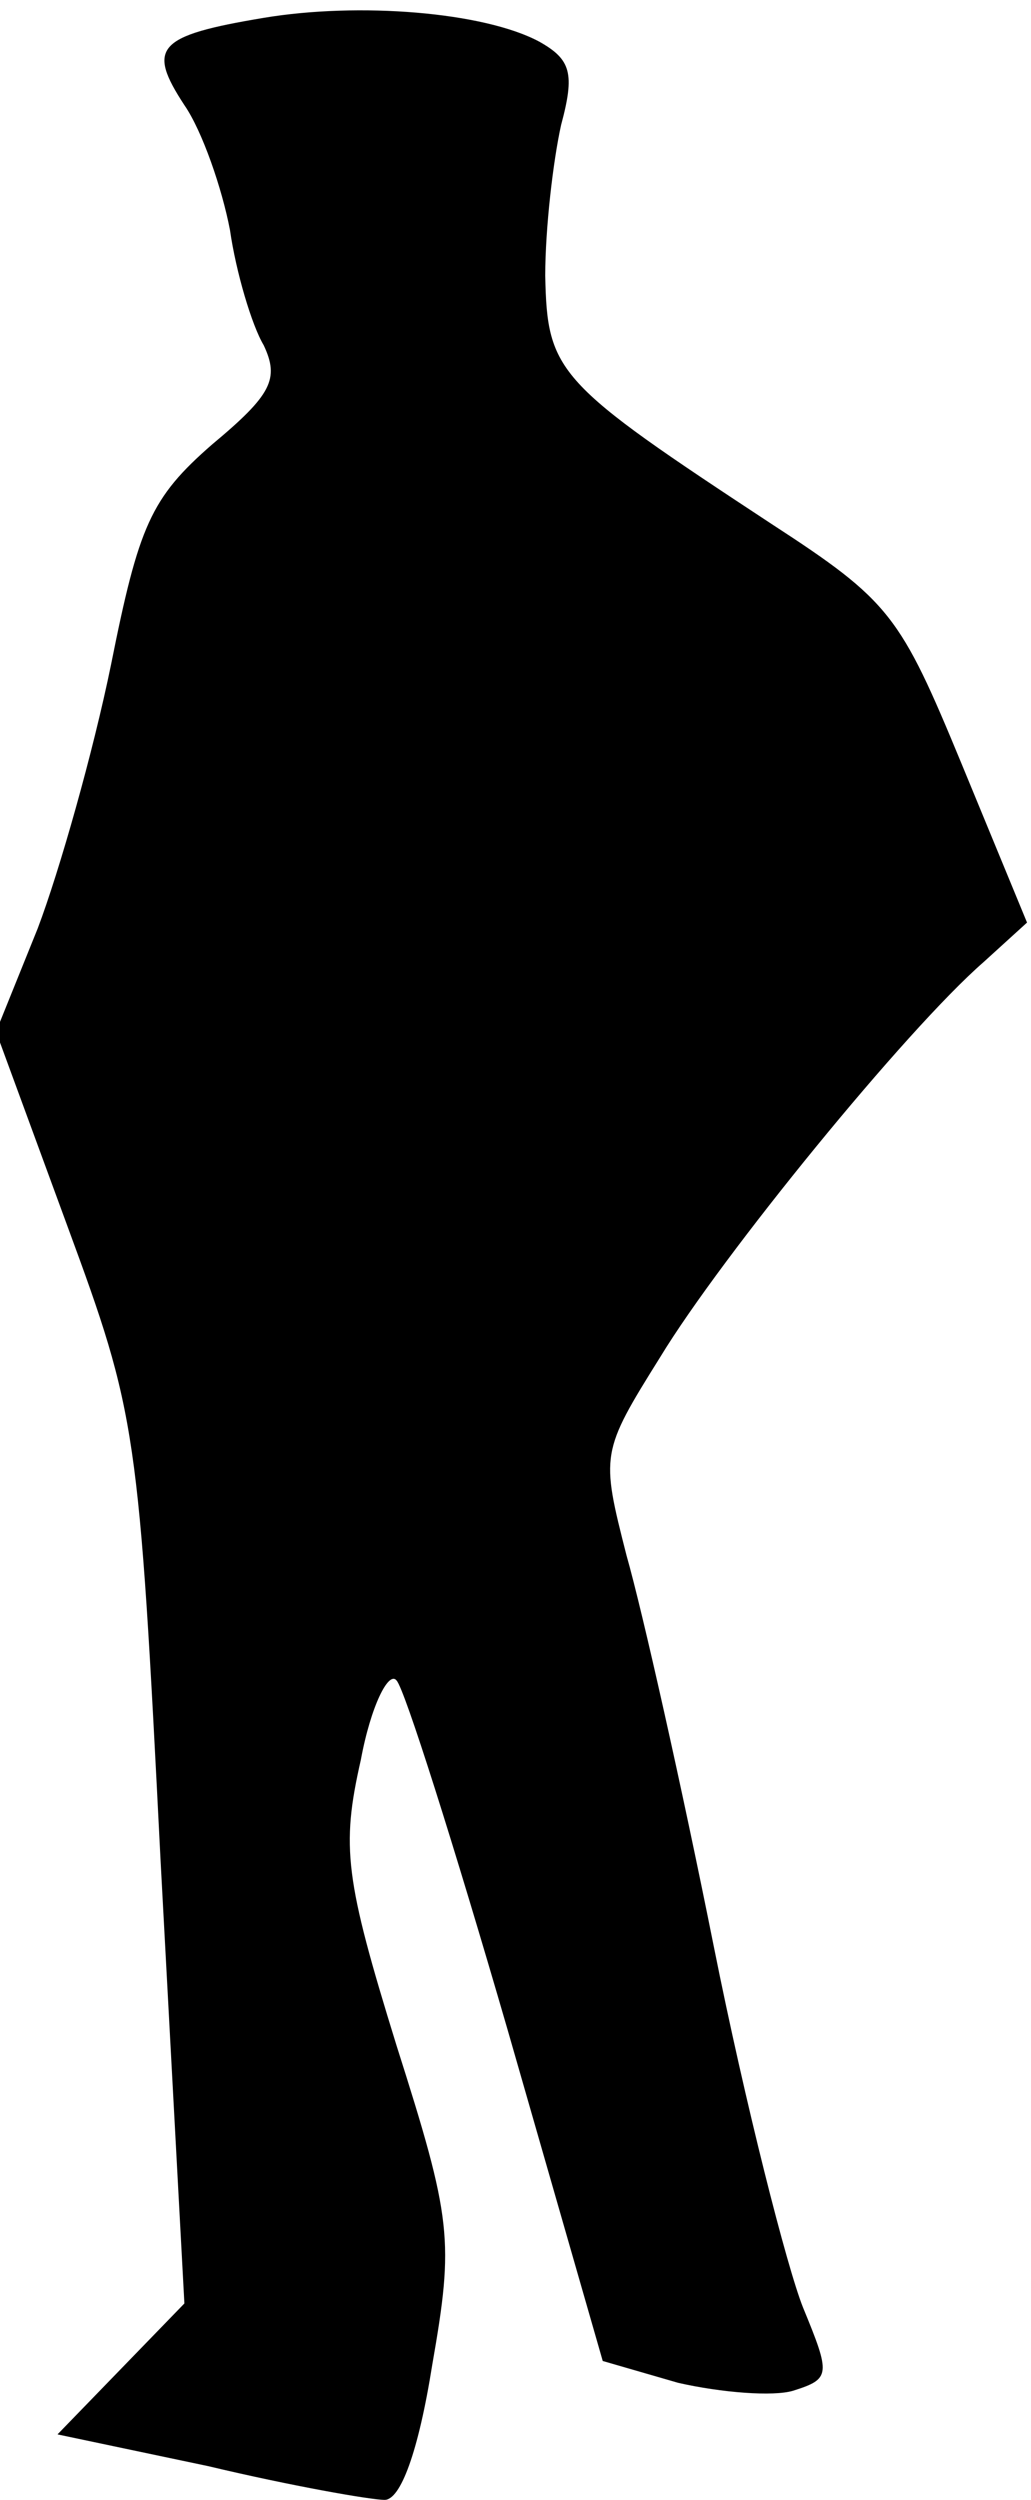 <?xml version="1.0" standalone="no"?>
<!DOCTYPE svg PUBLIC "-//W3C//DTD SVG 20010904//EN"
 "http://www.w3.org/TR/2001/REC-SVG-20010904/DTD/svg10.dtd">
<svg version="1.0" xmlns="http://www.w3.org/2000/svg"
 width="52pt" height="126pt" viewBox="0 0 52 126"
 preserveAspectRatio="xMidYMid meet">
<g transform="translate(0,126) scale(0.1,-0.1)"
fill="#000000" stroke="none">
<path fill="#000000" stroke="none" d="M133 1251 c-54 -9 -59 -15 -40 -44 9
-13 19 -42 23 -63 3 -21 11 -48 17 -58 8 -17 4 -25 -26 -50 -31 -27 -37 -41
-51 -111 -9 -44 -26 -104 -37 -133 l-21 -52 36 -98 c35 -95 36 -102 47 -320
l12 -223 -32 -33 -32 -33 76 -16 c42 -10 82 -17 89 -17 8 0 17 24 24 68 11 63
10 73 -18 161 -26 84 -28 100 -18 144 5 27 14 45 18 40 4 -4 29 -83 56 -176
l48 -167 38 -11 c22 -5 48 -7 58 -4 19 6 19 8 5 42 -8 20 -29 102 -45 182 -16
80 -36 169 -44 197 -13 51 -13 52 17 100 31 51 124 165 163 199 l22 20 -33 80
c-31 75 -36 82 -96 121 -108 71 -113 76 -114 125 0 24 4 58 8 76 7 26 5 33
-11 42 -28 15 -91 20 -139 12z"/>
</g>
</svg>
